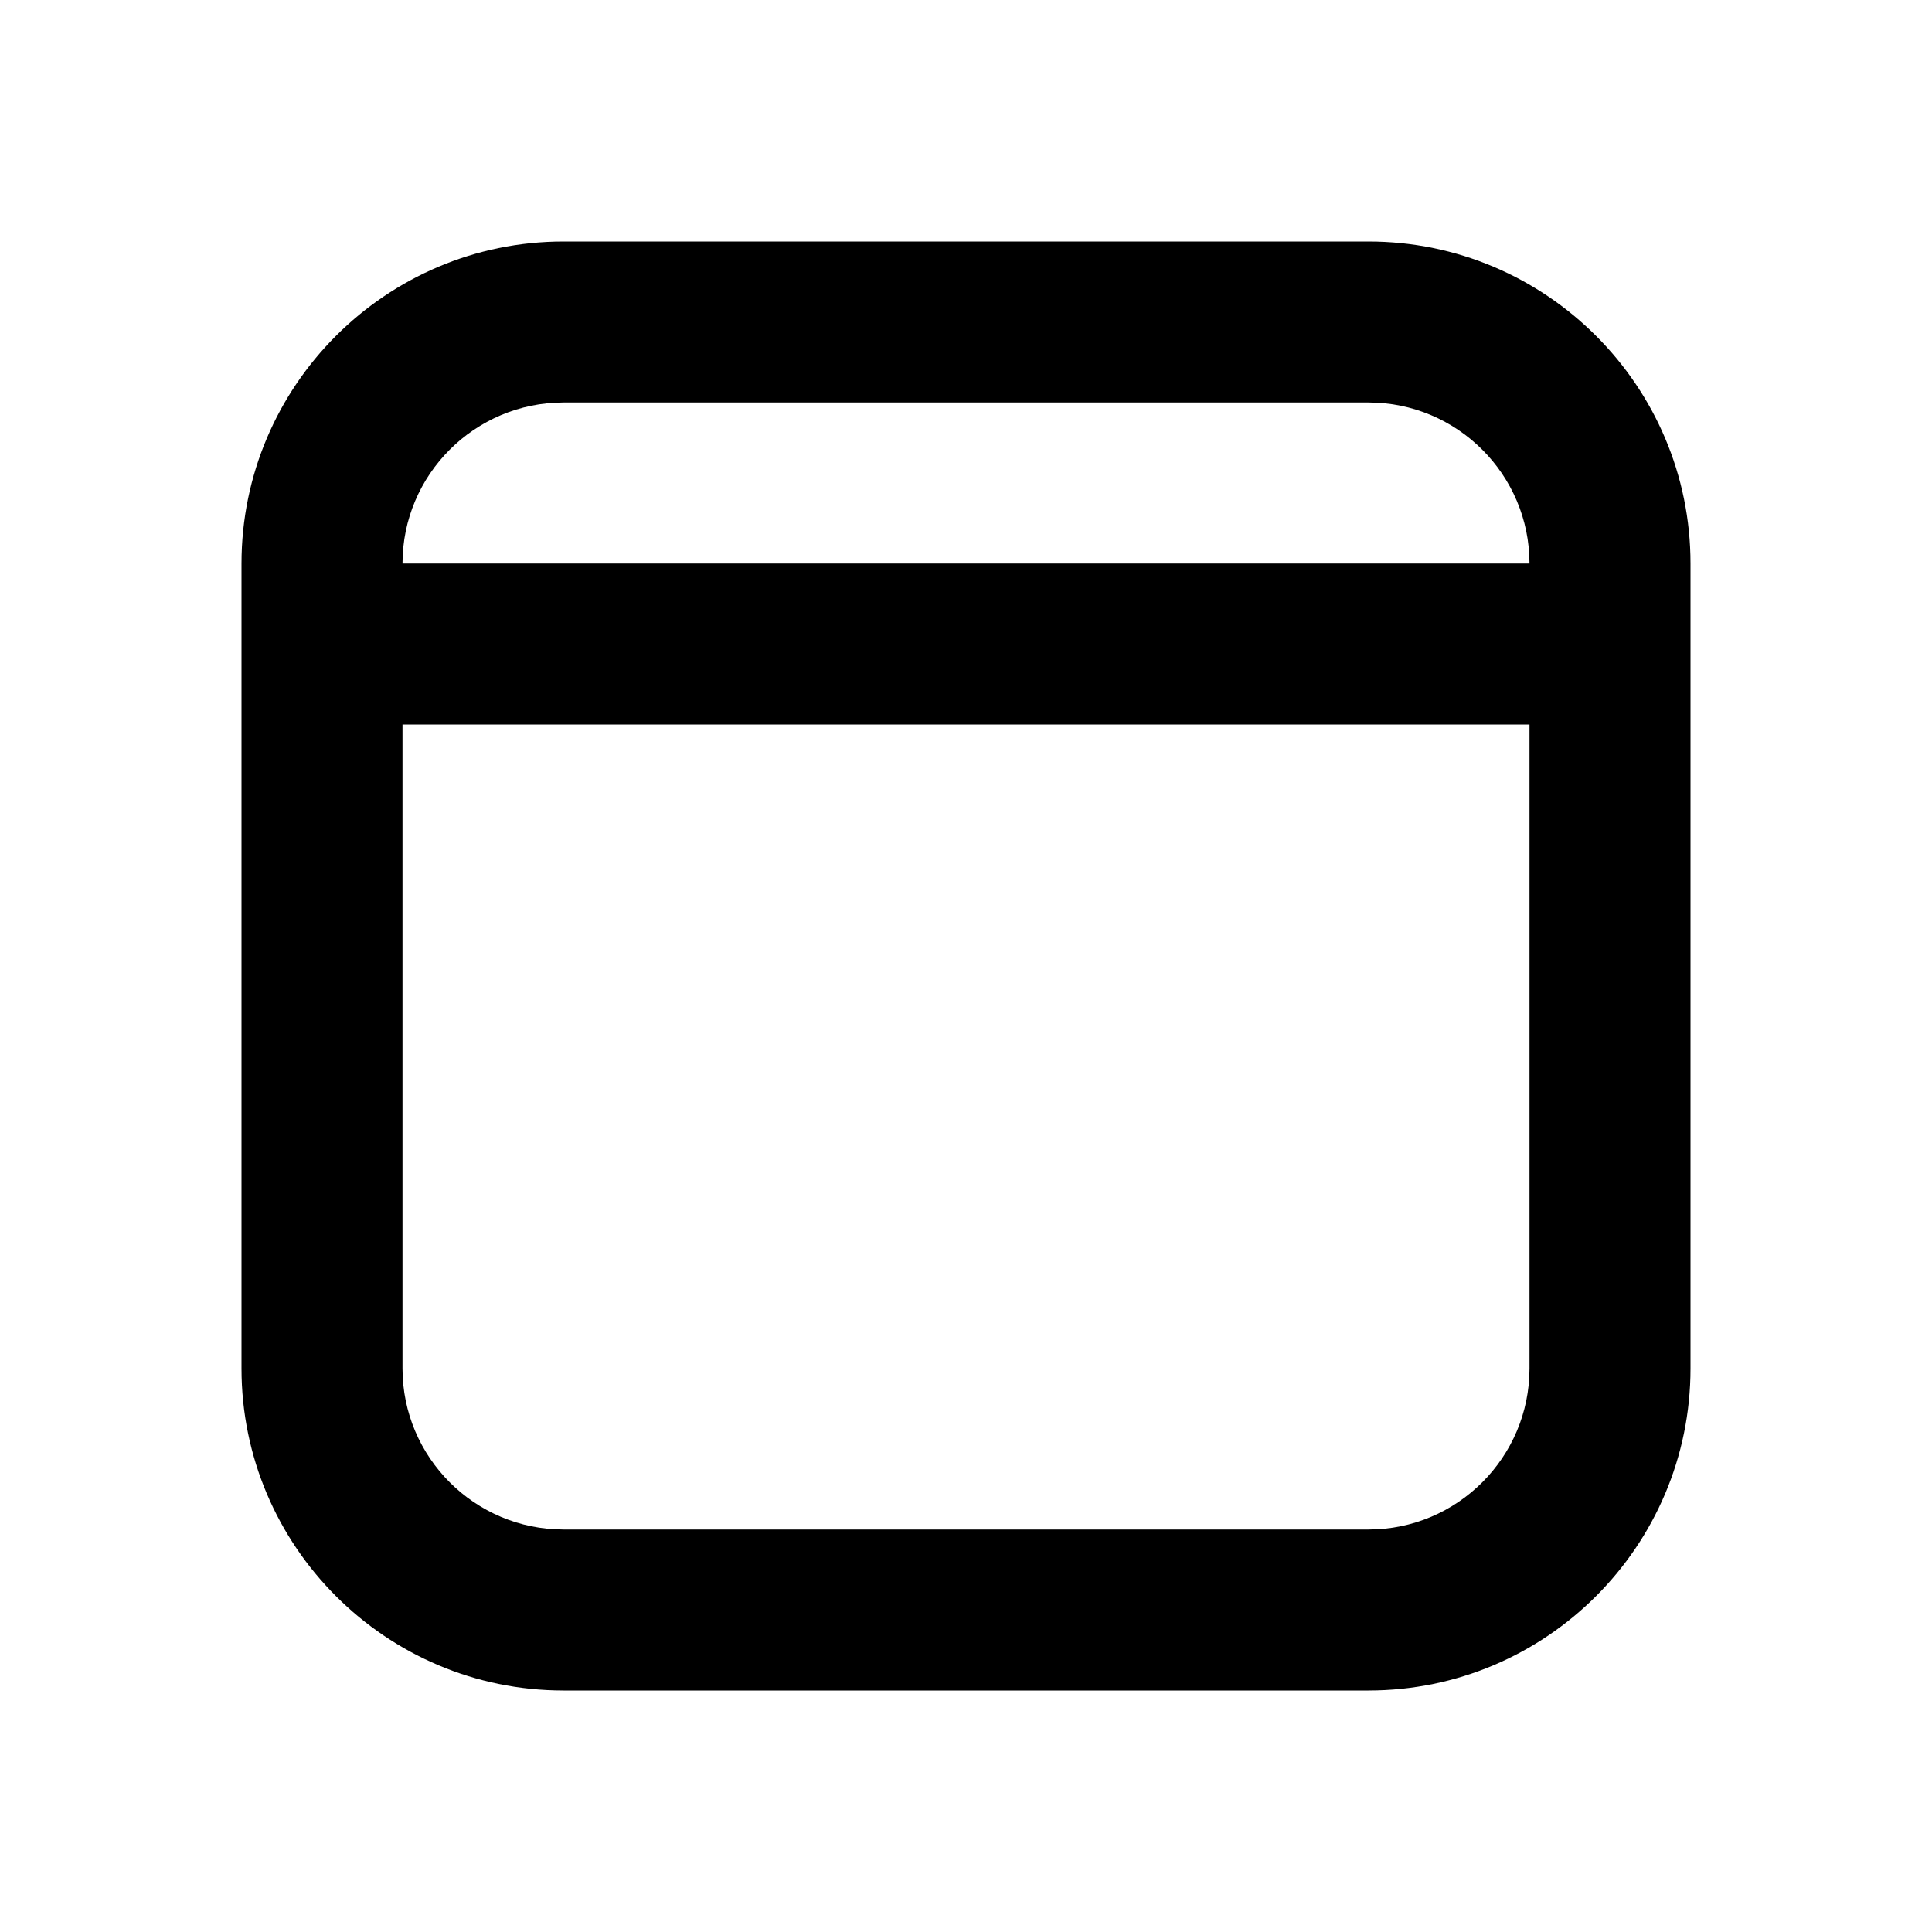 <svg xmlns="http://www.w3.org/2000/svg" width="24" height="24" viewBox="0 0 24 24">
  <path fill-rule="evenodd" d="M17,19 L7,19 C5.897,19 5,18.103 5,17 L5,9 L19,9 L19,17 C19,18.103 18.103,19 17,19 M7,5 L17,5 C18.103,5 19,5.897 19,7 L5,7 C5,5.897 5.897,5 7,5 M17,3 L7,3 C4.794,3 3,4.794 3,7 L3,17 C3,19.206 4.794,21 7,21 L17,21 C19.206,21 21,19.206 21,17 L21,7 C21,4.794 19.206,3 17,3"/>
</svg>
